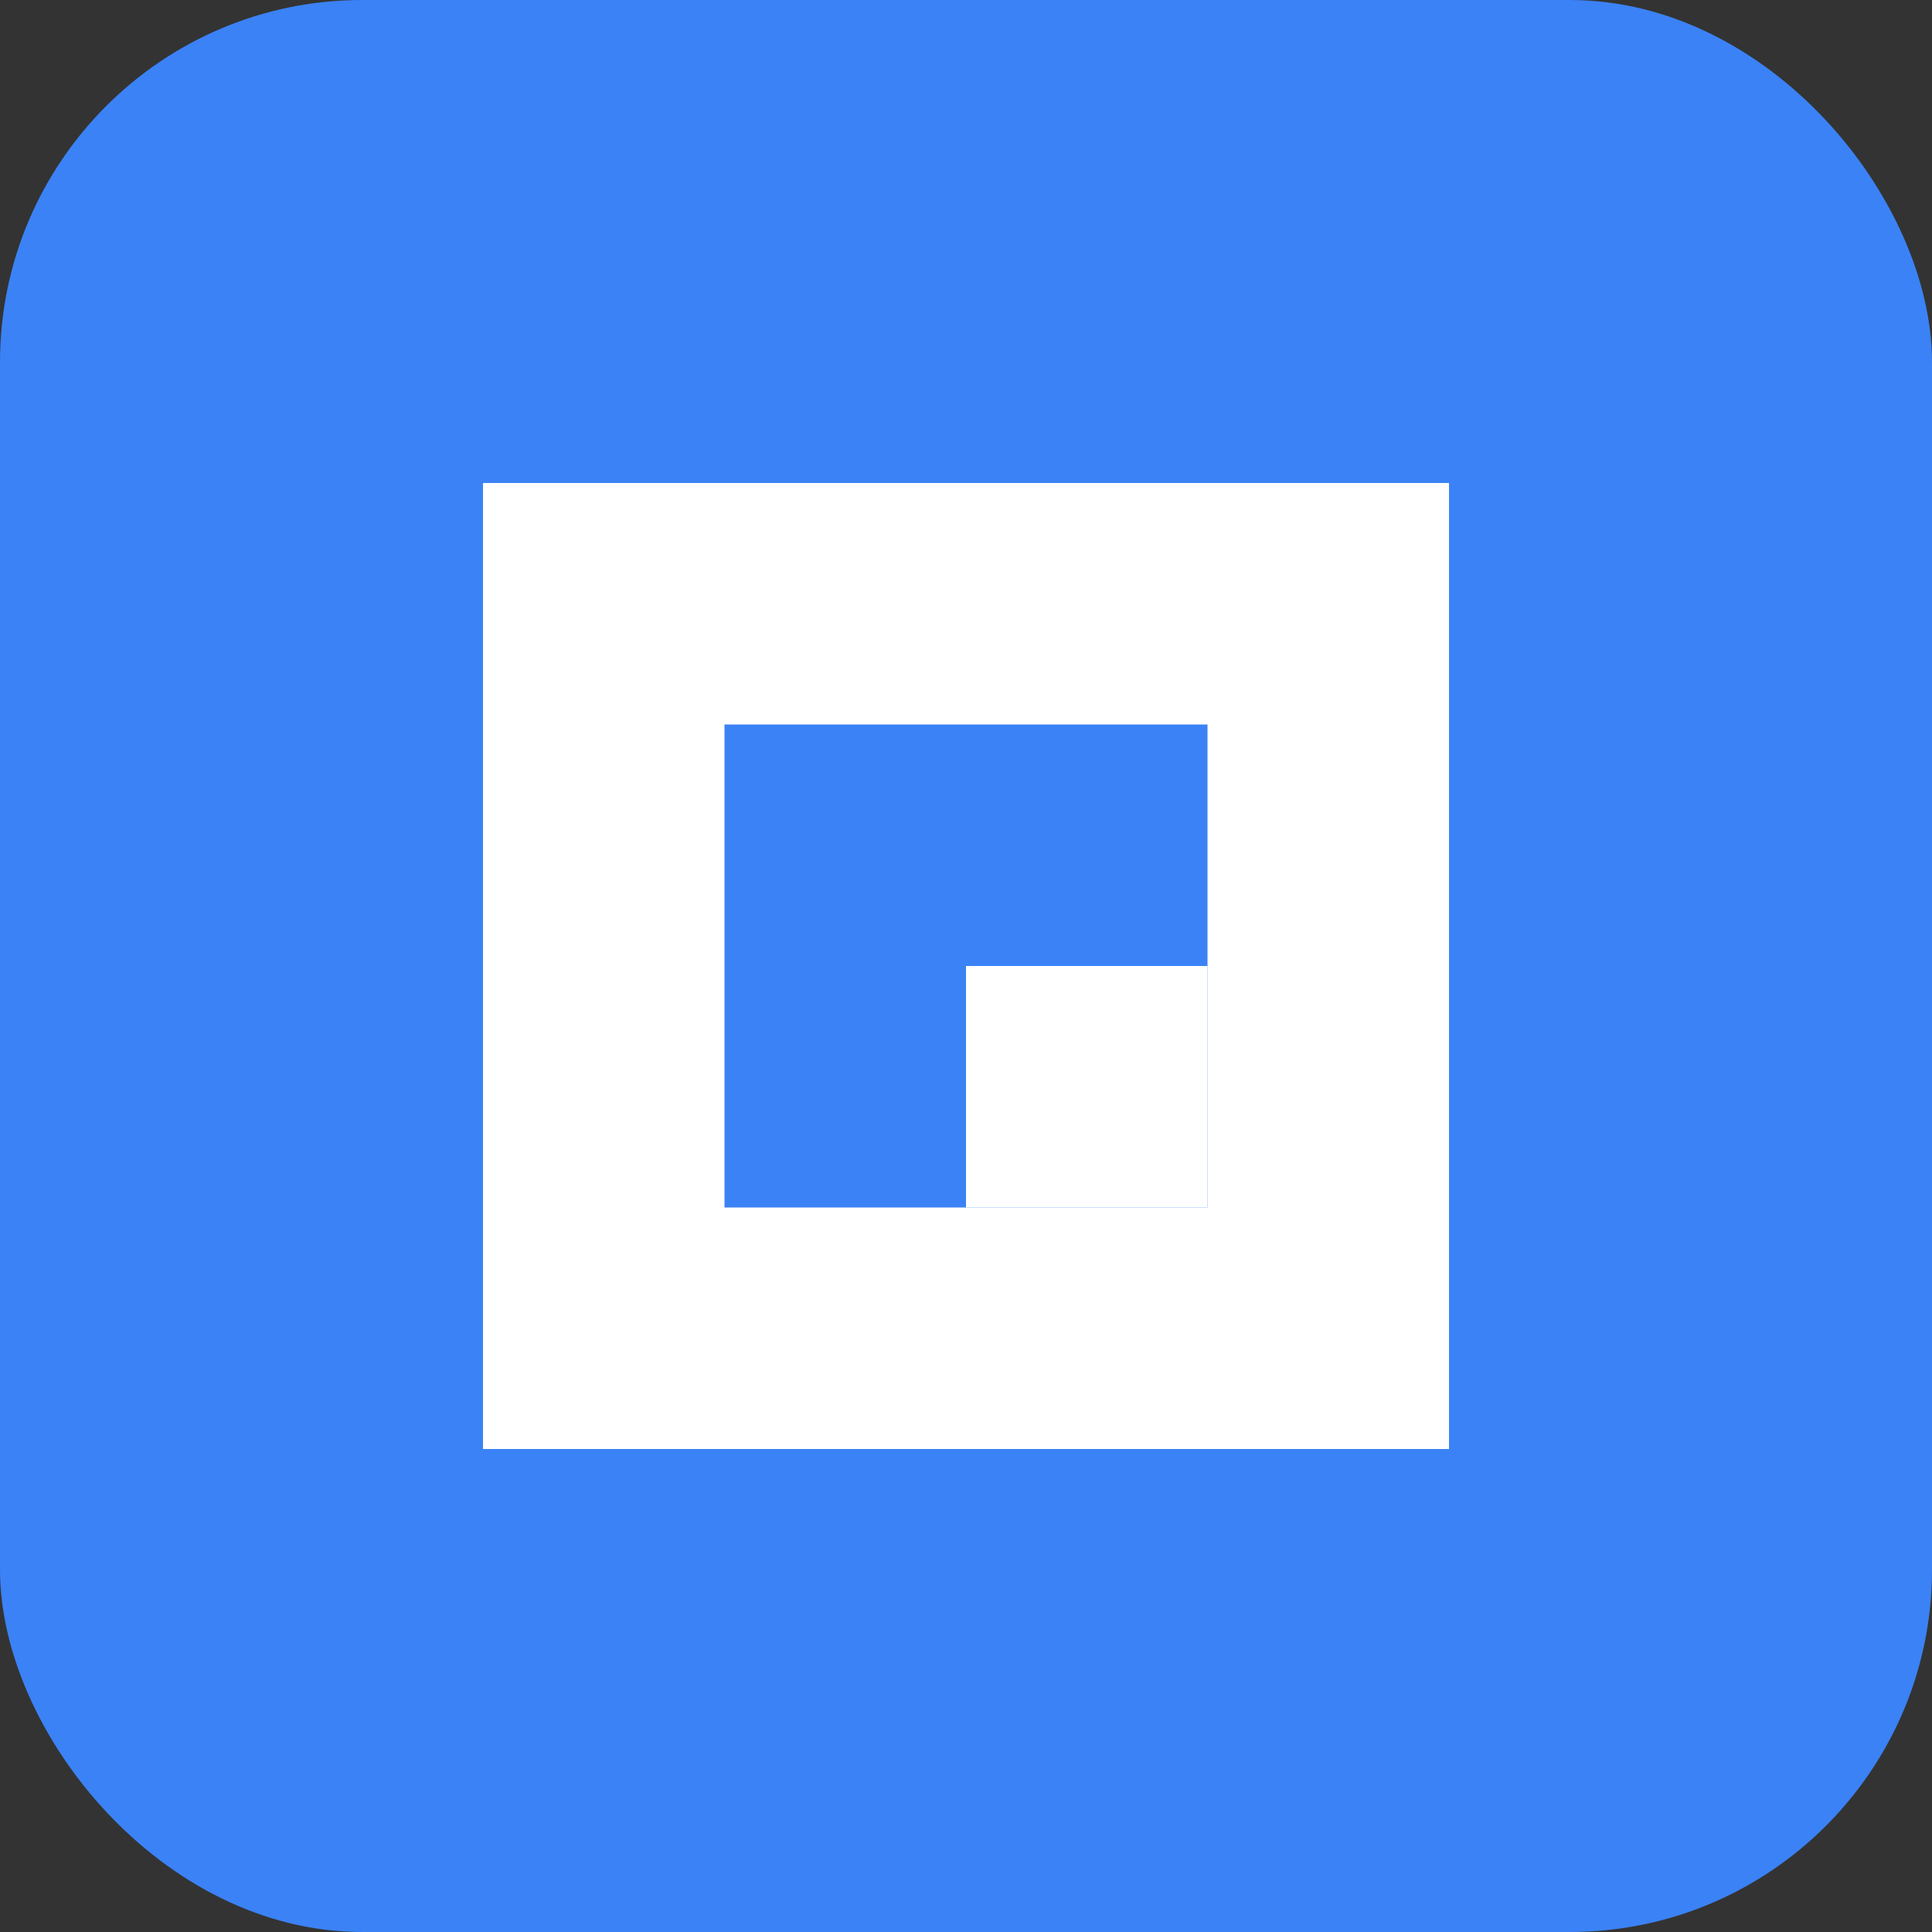 <?xml version="1.0" encoding="UTF-8"?>
<svg width="32" height="32" viewBox="0 0 32 32" fill="none" xmlns="http://www.w3.org/2000/svg">
  <rect x="0" y="0" width="32" height="32" fill="#333333" stroke="none"/>
  <rect width="32" height="32" rx="6" fill="#3B82F6"/>
  <path d="M8 8H24V24H8V8Z" fill="white"/>
  <path d="M12 12H20V20H12V12Z" fill="#3B82F6"/>
  <path d="M16 16H20V20H16V16Z" fill="white"/>
</svg> 